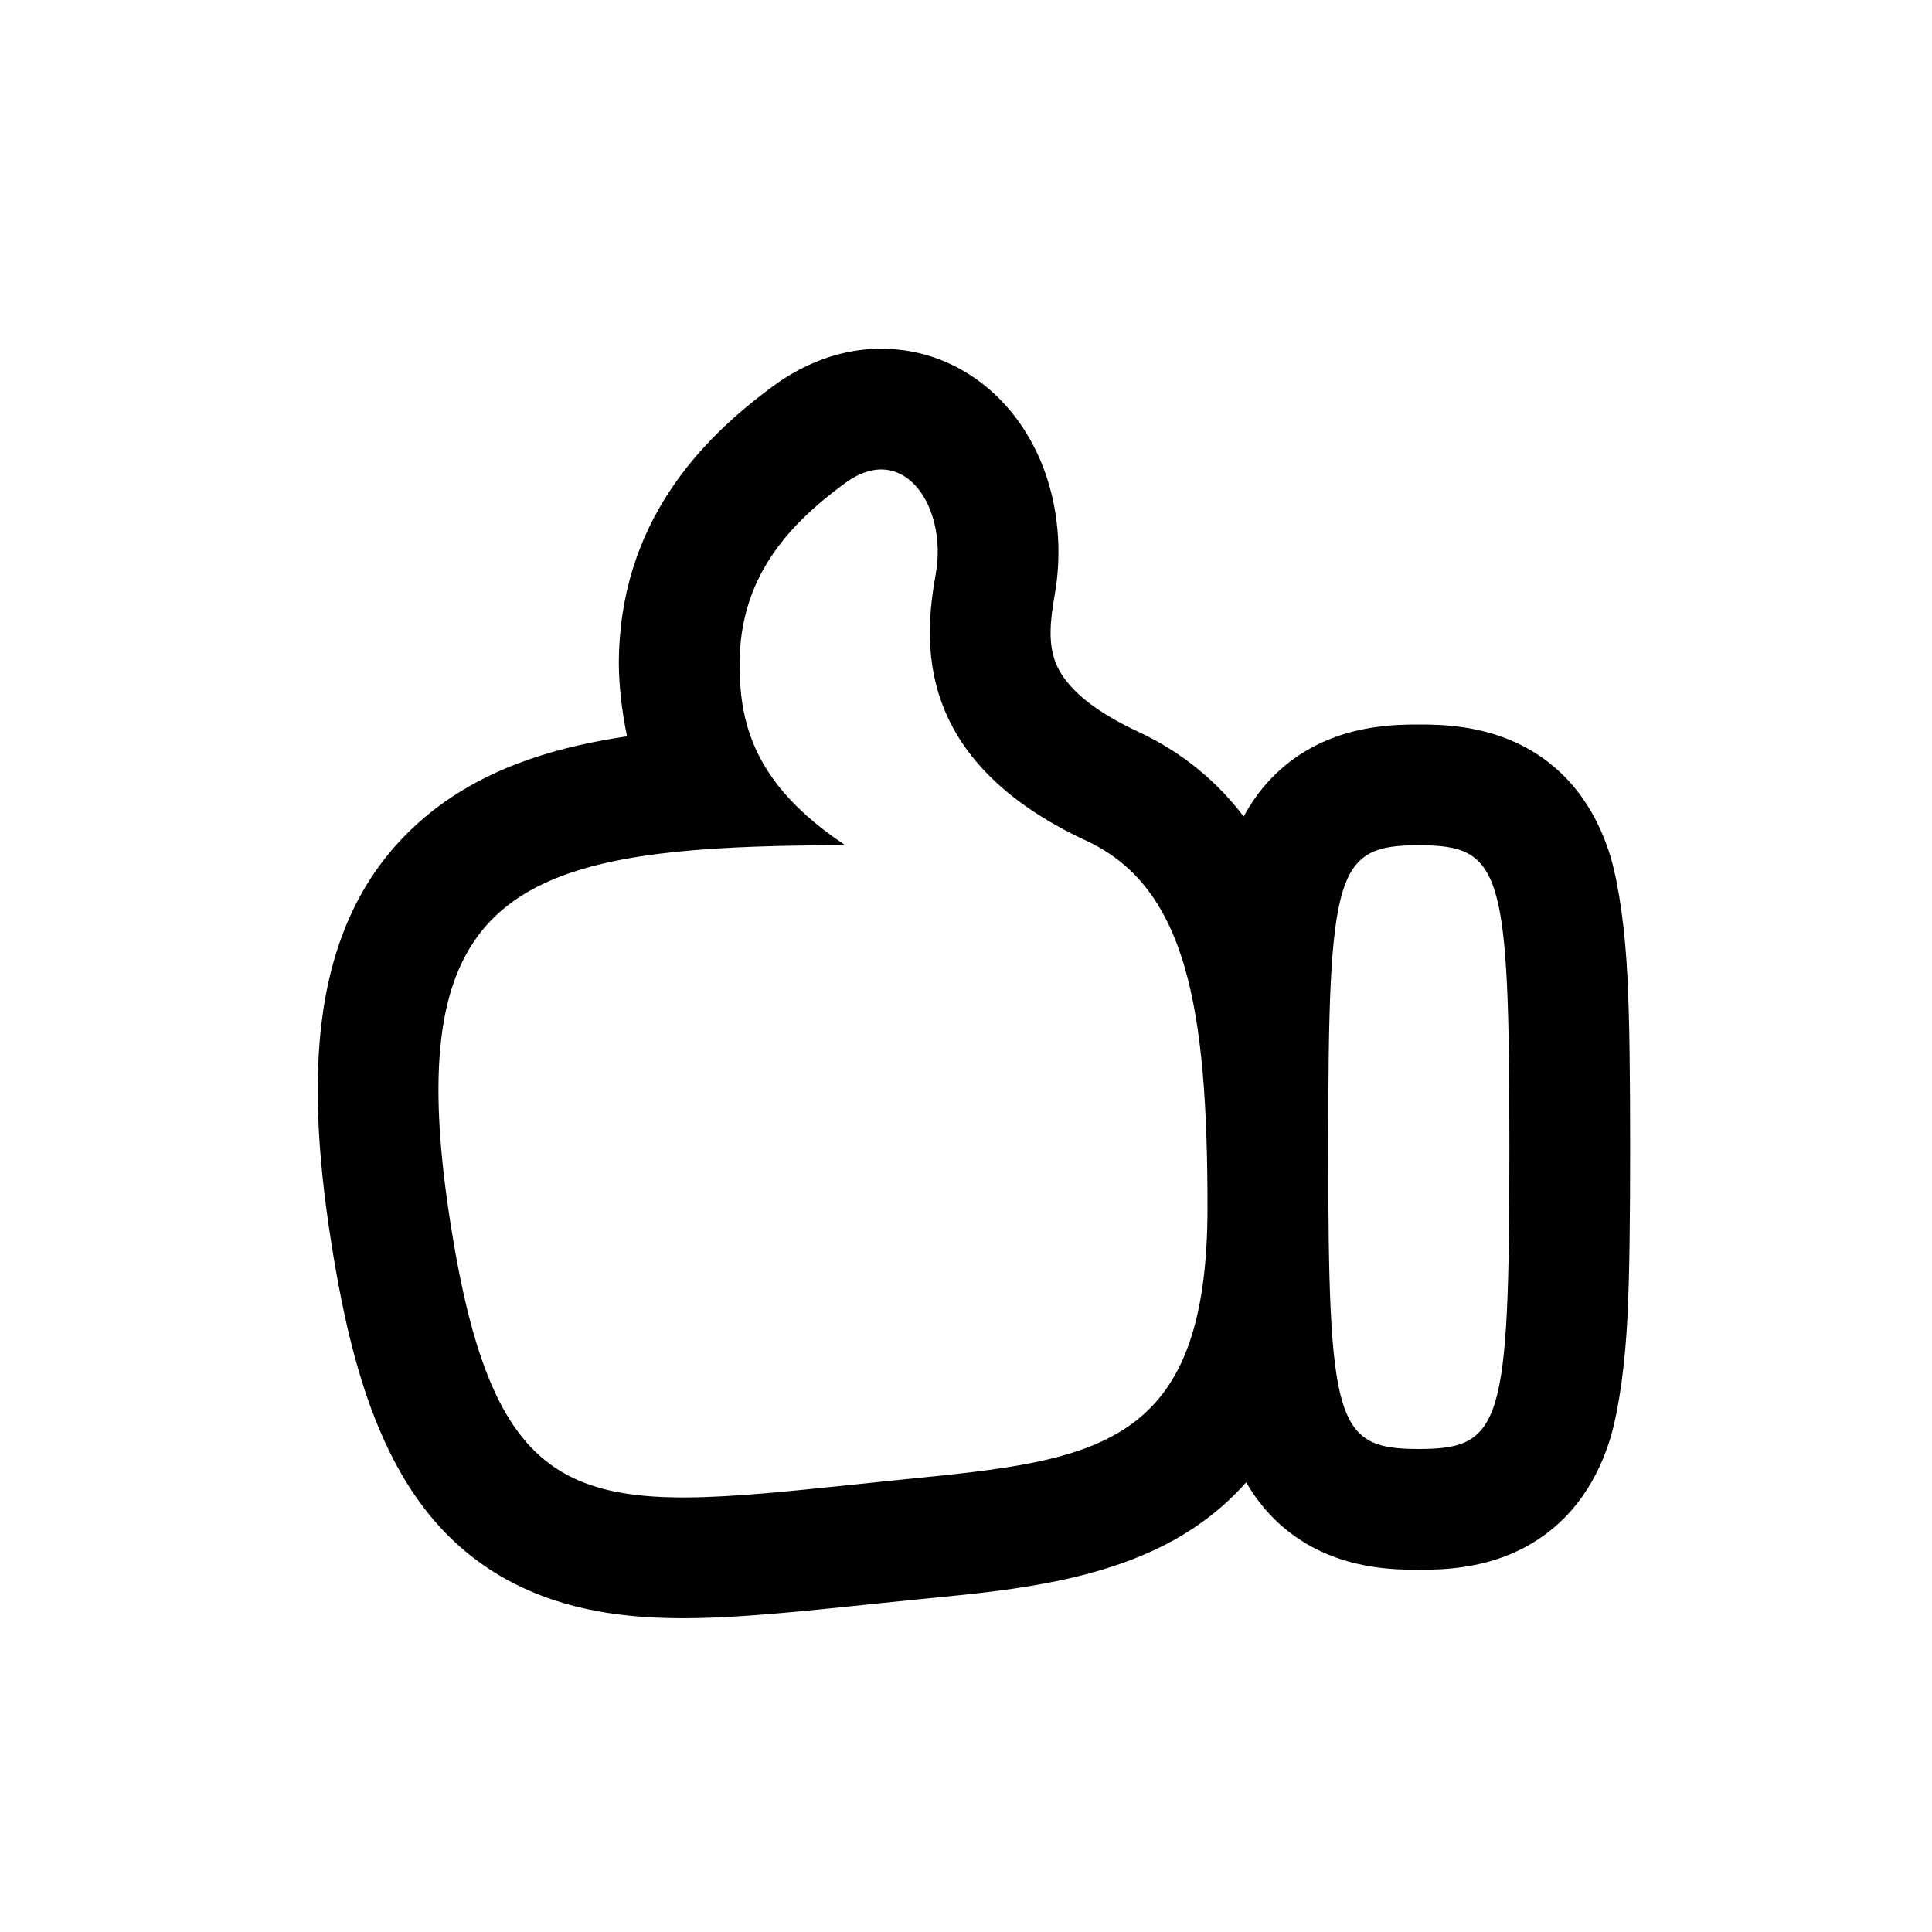<svg fill-rule="evenodd" clip-rule="evenodd" stroke-linejoin="round" stroke-miterlimit="1.414" xmlns="http://www.w3.org/2000/svg" aria-label="thumbsup" viewBox="0 0 32 32" preserveAspectRatio="xMidYMid meet" fill="currentColor" width="32" height="32"><g><path fill-rule="evenodd" clip-rule="evenodd" d="M7.116 6.253C7.306 6.91 7.752 7.567 8.738 8.224C7.678 8.224 6.749 8.25 5.947 8.332C2.587 8.677 1.454 10.024 2.238 14.725C3.021 19.423 4.54 19.265 8.869 18.814C9.147 18.785 9.436 18.755 9.738 18.724C12.882 18.41 14.738 18.224 14.738 14.225C14.738 12.581 14.654 11.245 14.354 10.225C14.254 9.887 14.131 9.583 13.979 9.315C13.684 8.794 13.282 8.405 12.736 8.152L13.578 6.338C14.327 6.685 14.9 7.174 15.337 7.748C15.573 7.312 15.93 6.894 16.473 6.601C17.161 6.23 17.883 6.224 18.238 6.224C18.592 6.224 19.314 6.23 20.002 6.601C20.829 7.047 21.225 7.784 21.419 8.431C21.562 8.935 21.656 9.657 21.694 10.413C21.729 11.136 21.738 12.07 21.738 13.225C21.738 14.379 21.729 15.313 21.694 16.036C21.656 16.792 21.562 17.514 21.419 18.018C21.225 18.665 20.829 19.401 20.002 19.848C19.314 20.219 18.592 20.224 18.238 20.224C17.883 20.224 17.161 20.219 16.473 19.848C15.962 19.572 15.615 19.185 15.379 18.776C15.14 19.046 14.864 19.29 14.545 19.508C13.254 20.39 11.53 20.559 10.188 20.69C10.103 20.698 10.019 20.706 9.937 20.715C9.653 20.743 9.377 20.771 9.109 20.799L9.108 20.8C8.209 20.893 7.392 20.978 6.663 21.012C5.719 21.054 4.679 21.025 3.712 20.655C1.453 19.793 0.688 17.591 0.265 15.053C-0.218 12.156 -0.211 9.442 1.768 7.765C2.693 6.982 3.834 6.629 4.942 6.448C5.002 6.438 5.063 6.429 5.124 6.42C5.031 5.975 4.99 5.554 4.988 5.224C4.988 2.892 6.352 1.49 7.558 0.609C8.098 0.215 8.812 -0.072 9.625 0.016C10.438 0.103 11.054 0.533 11.452 1.004C12.195 1.879 12.385 3.075 12.207 4.076C12.122 4.55 12.109 4.884 12.212 5.171C12.286 5.377 12.521 5.847 13.578 6.338L12.736 8.152C9.845 6.81 10.042 4.819 10.238 3.724C10.433 2.63 9.713 1.512 8.738 2.224C7.762 2.937 6.988 3.816 6.988 5.224C6.988 5.567 7.017 5.91 7.116 6.253ZM19.738 13.225C19.738 17.808 19.613 18.224 18.238 18.224C16.863 18.224 16.738 17.808 16.738 13.225C16.738 8.641 16.863 8.224 18.238 8.224C19.613 8.224 19.738 8.641 19.738 13.225Z" transform="translate(5.262 5.776)"></path></g></svg>